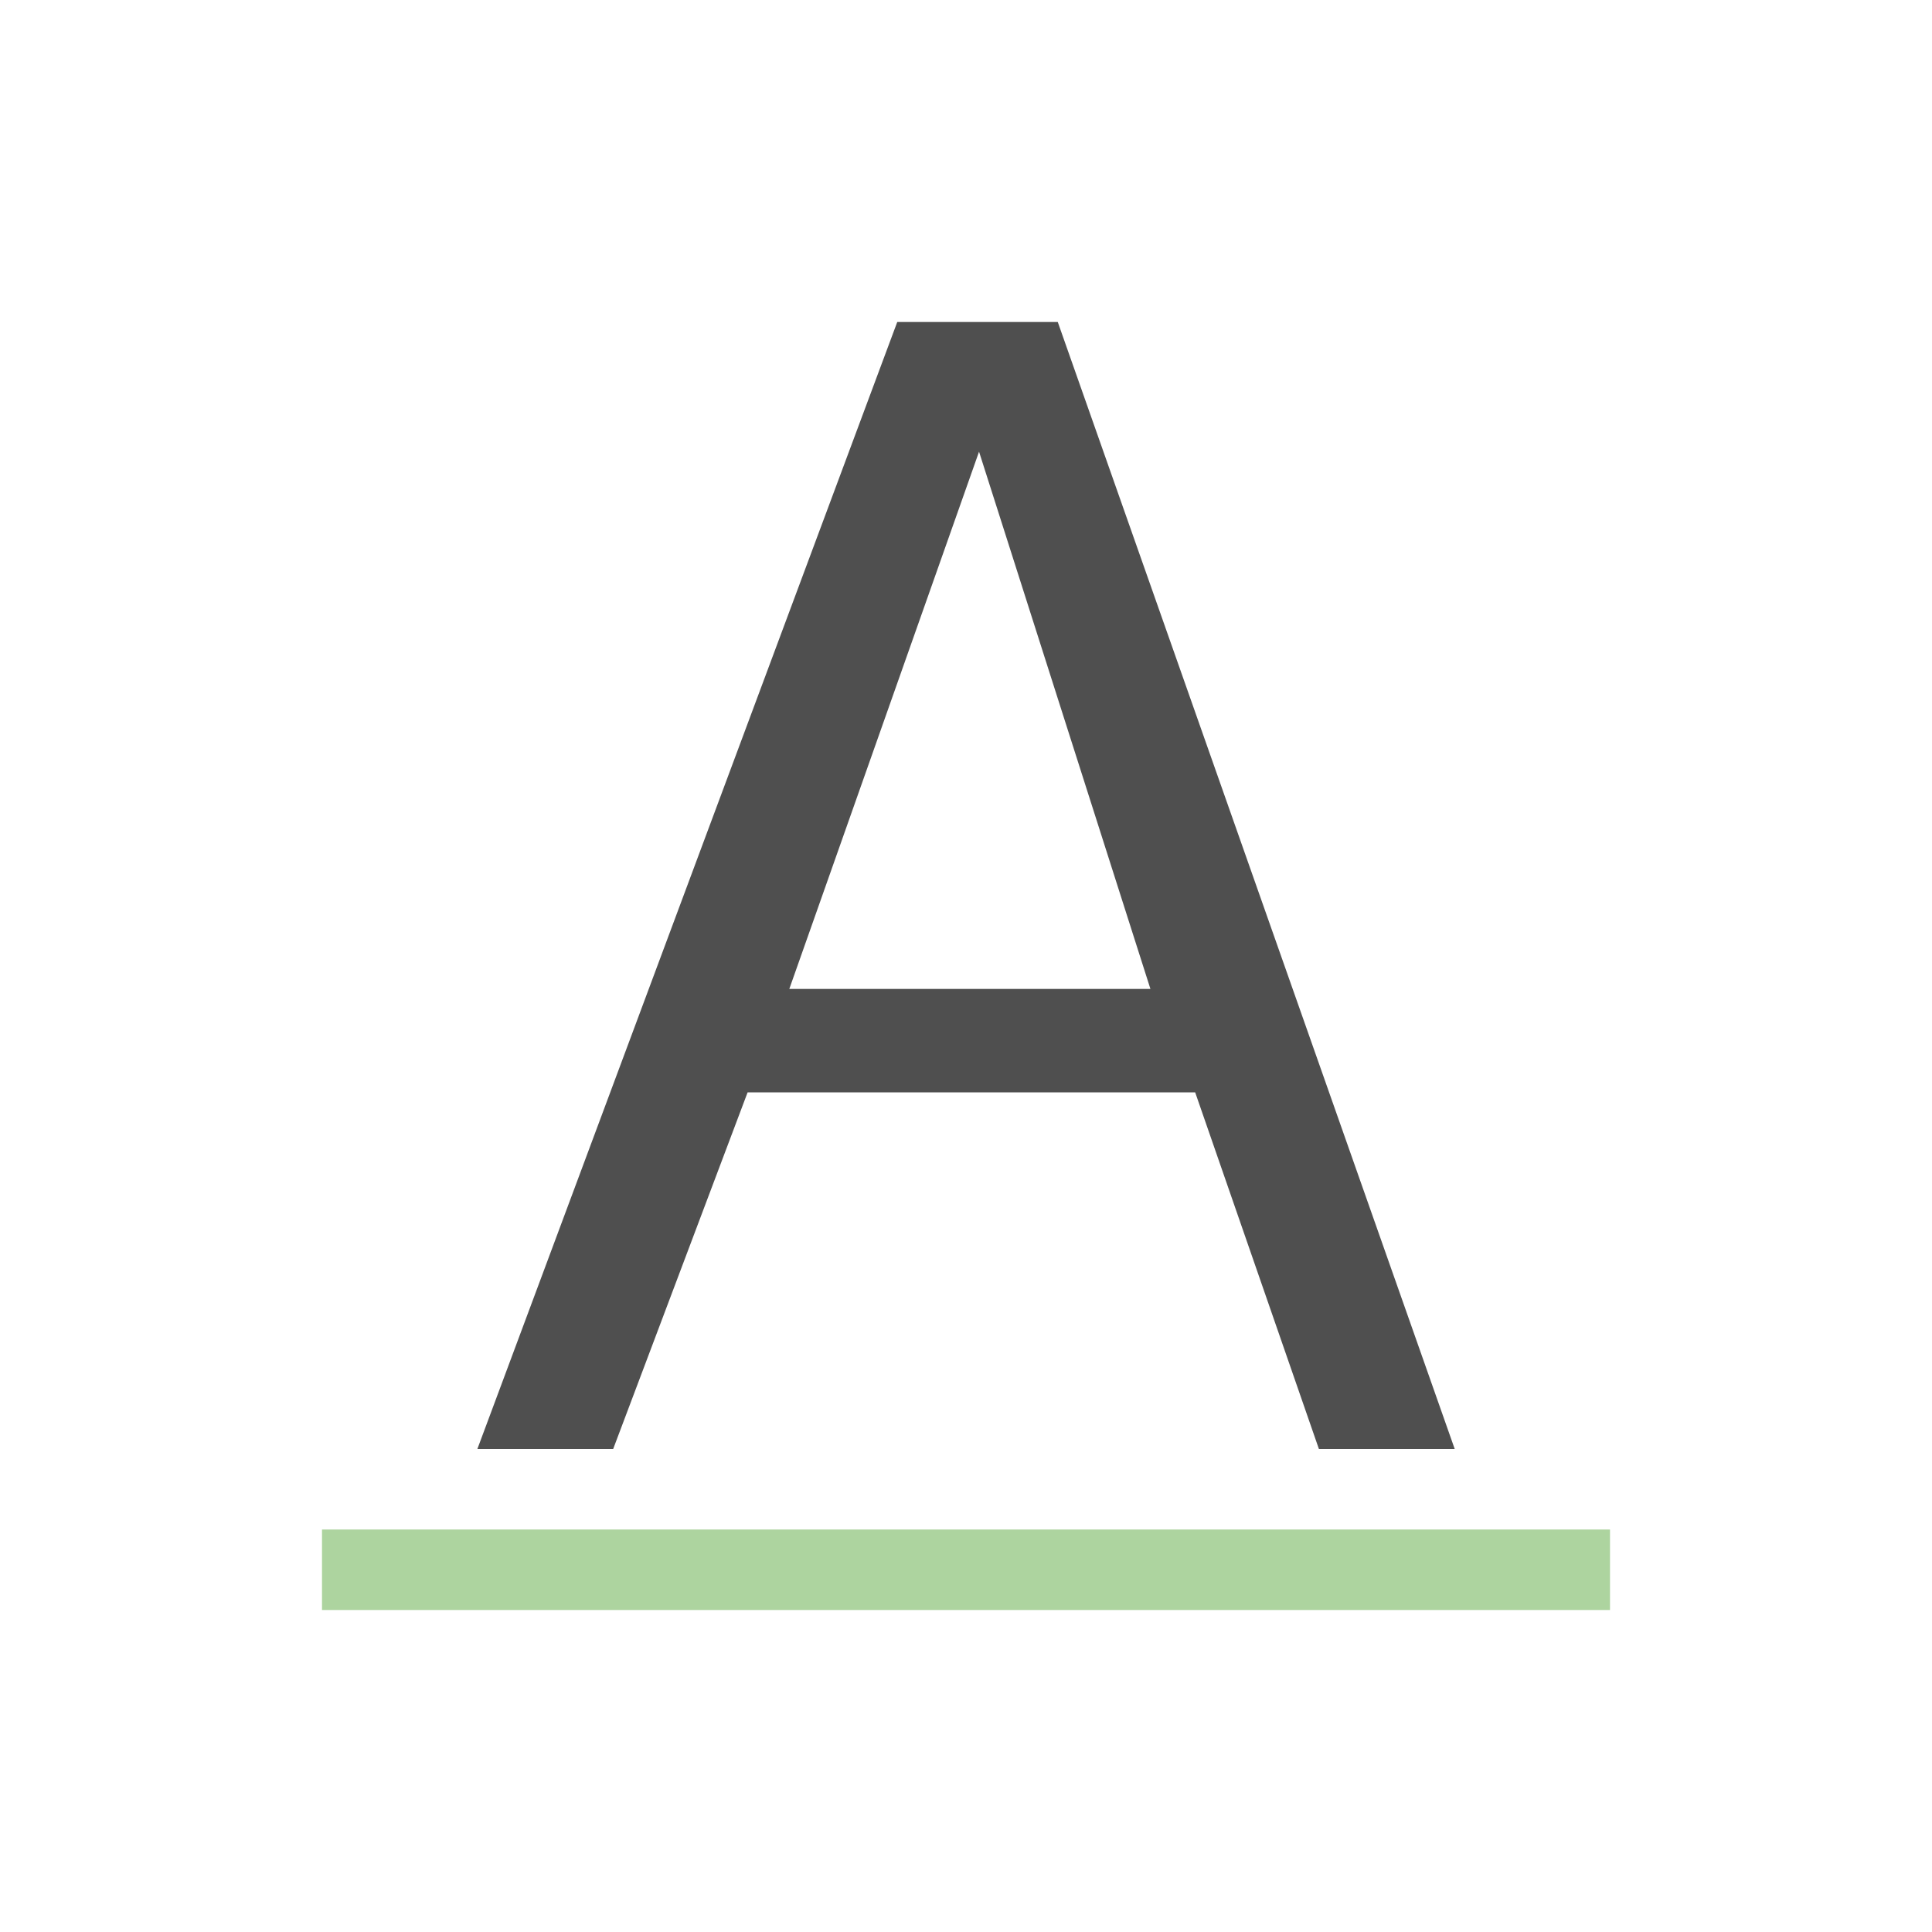 <svg xmlns="http://www.w3.org/2000/svg" viewBox="0 0 24 24">
    <path d="M11.146 4 5.93 18h1.687l1.67-4.43h5.56L16.384 18h1.687L13.14 4h-1.994zm1.016 1.611 2.129 6.674H9.805l2.357-6.674z" style="fill:currentColor;fill-opacity:1;stroke:none;color:#050505;opacity:.7"/>
    <path d="M4 19v1h16v-1H4z" style="fill:currentColor;fill-opacity:1;stroke:none;color:#add49f"/>
</svg>
